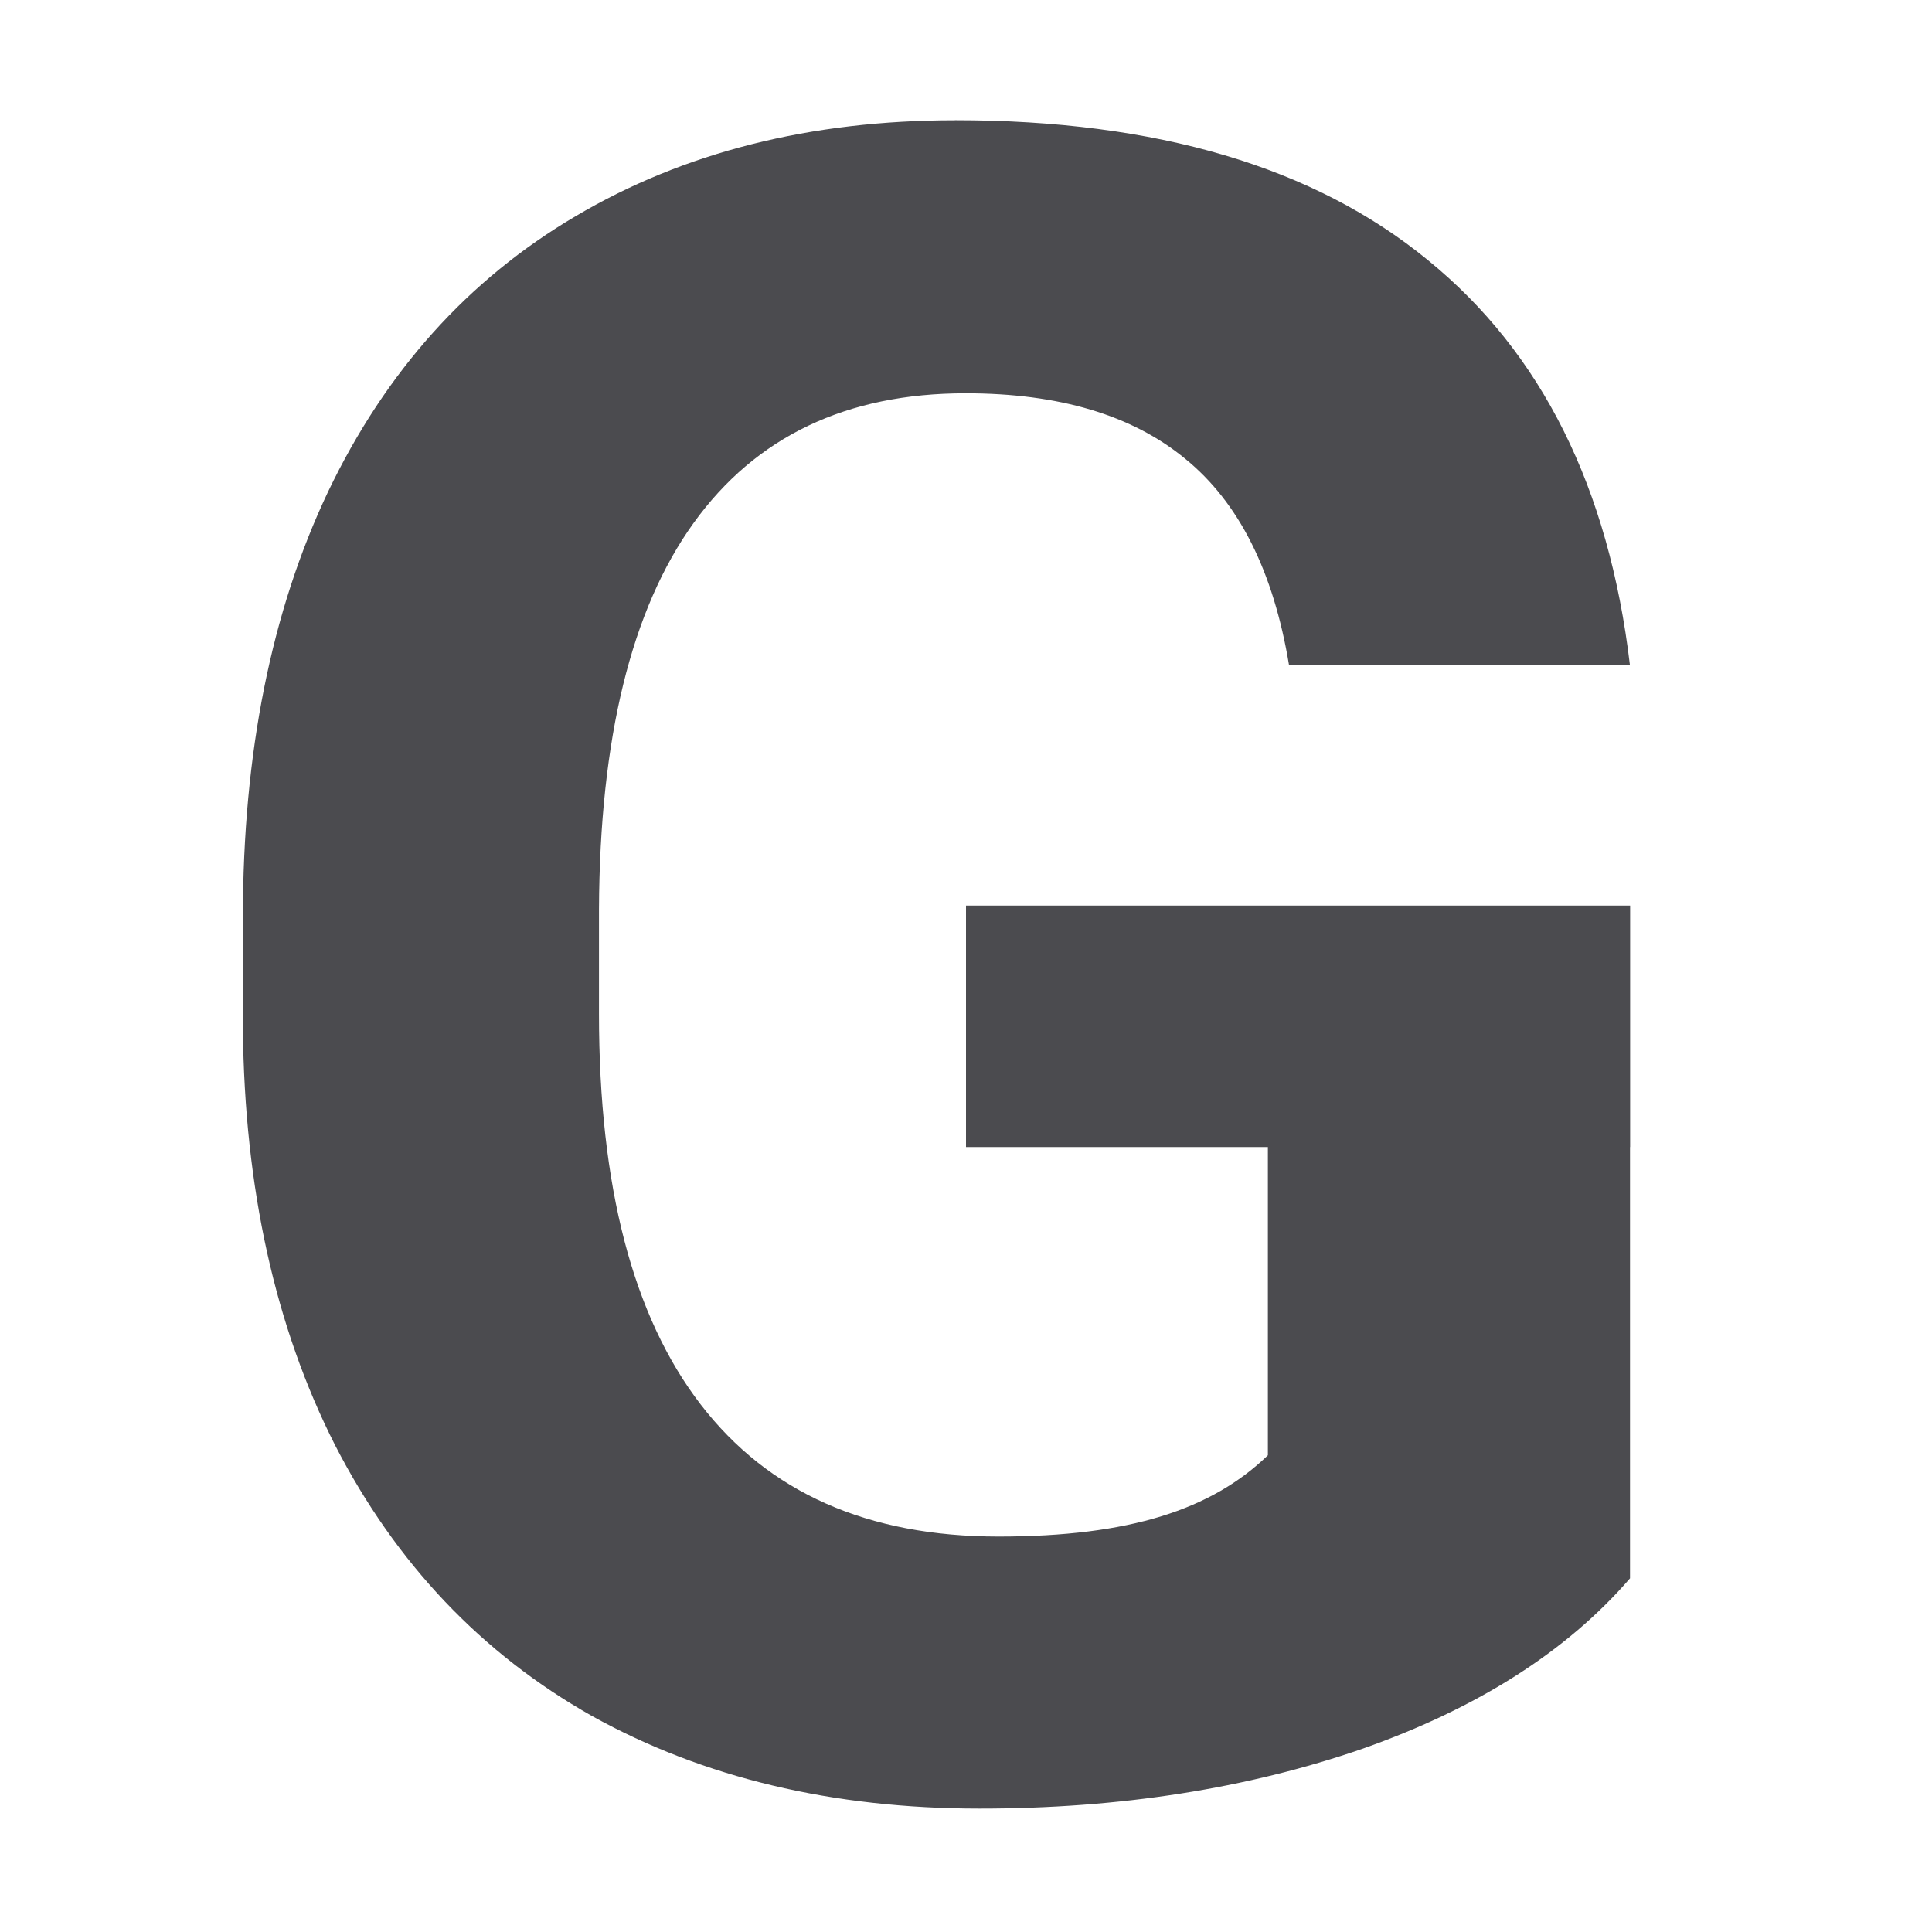 <svg viewBox="0 0 32 32" xmlns="http://www.w3.org/2000/svg"><path d="m15.82 1.992c-2.398 0-4.493.529-6.285 1.588-1.779 1.047-3.146 2.569-4.1 4.562-.941 1.981-1.412 4.33-1.412 7.047v1.85c.026 2.642.535 4.942 1.527 6.898 1.006 1.956 2.425 3.452 4.256 4.486 1.844 1.022 3.983 1.533 6.42 1.533 2.321 0 4.436-.332 6.344-.992 1.908-.673 3.383-1.613 4.428-2.822v-7.143h.002v-4h-11v4l5-0v5.105c-.928.897-2.284 1.346-4.463 1.346-2.166 0-3.81-.729-4.932-2.188-1.122-1.458-1.684-3.613-1.684-6.467v-1.738c.013-2.829.535-4.959 1.566-6.393 1.031-1.433 2.533-2.15 4.506-2.15 1.547 0 2.76.361 3.637 1.084.89.723 1.463 1.864 1.721 3.422h5.646c-.348-2.941-1.463-5.178-3.346-6.711-1.882-1.545-4.493-2.318-7.832-2.318z" fill="#4b4b4f" transform="scale(1 1)"/></svg>